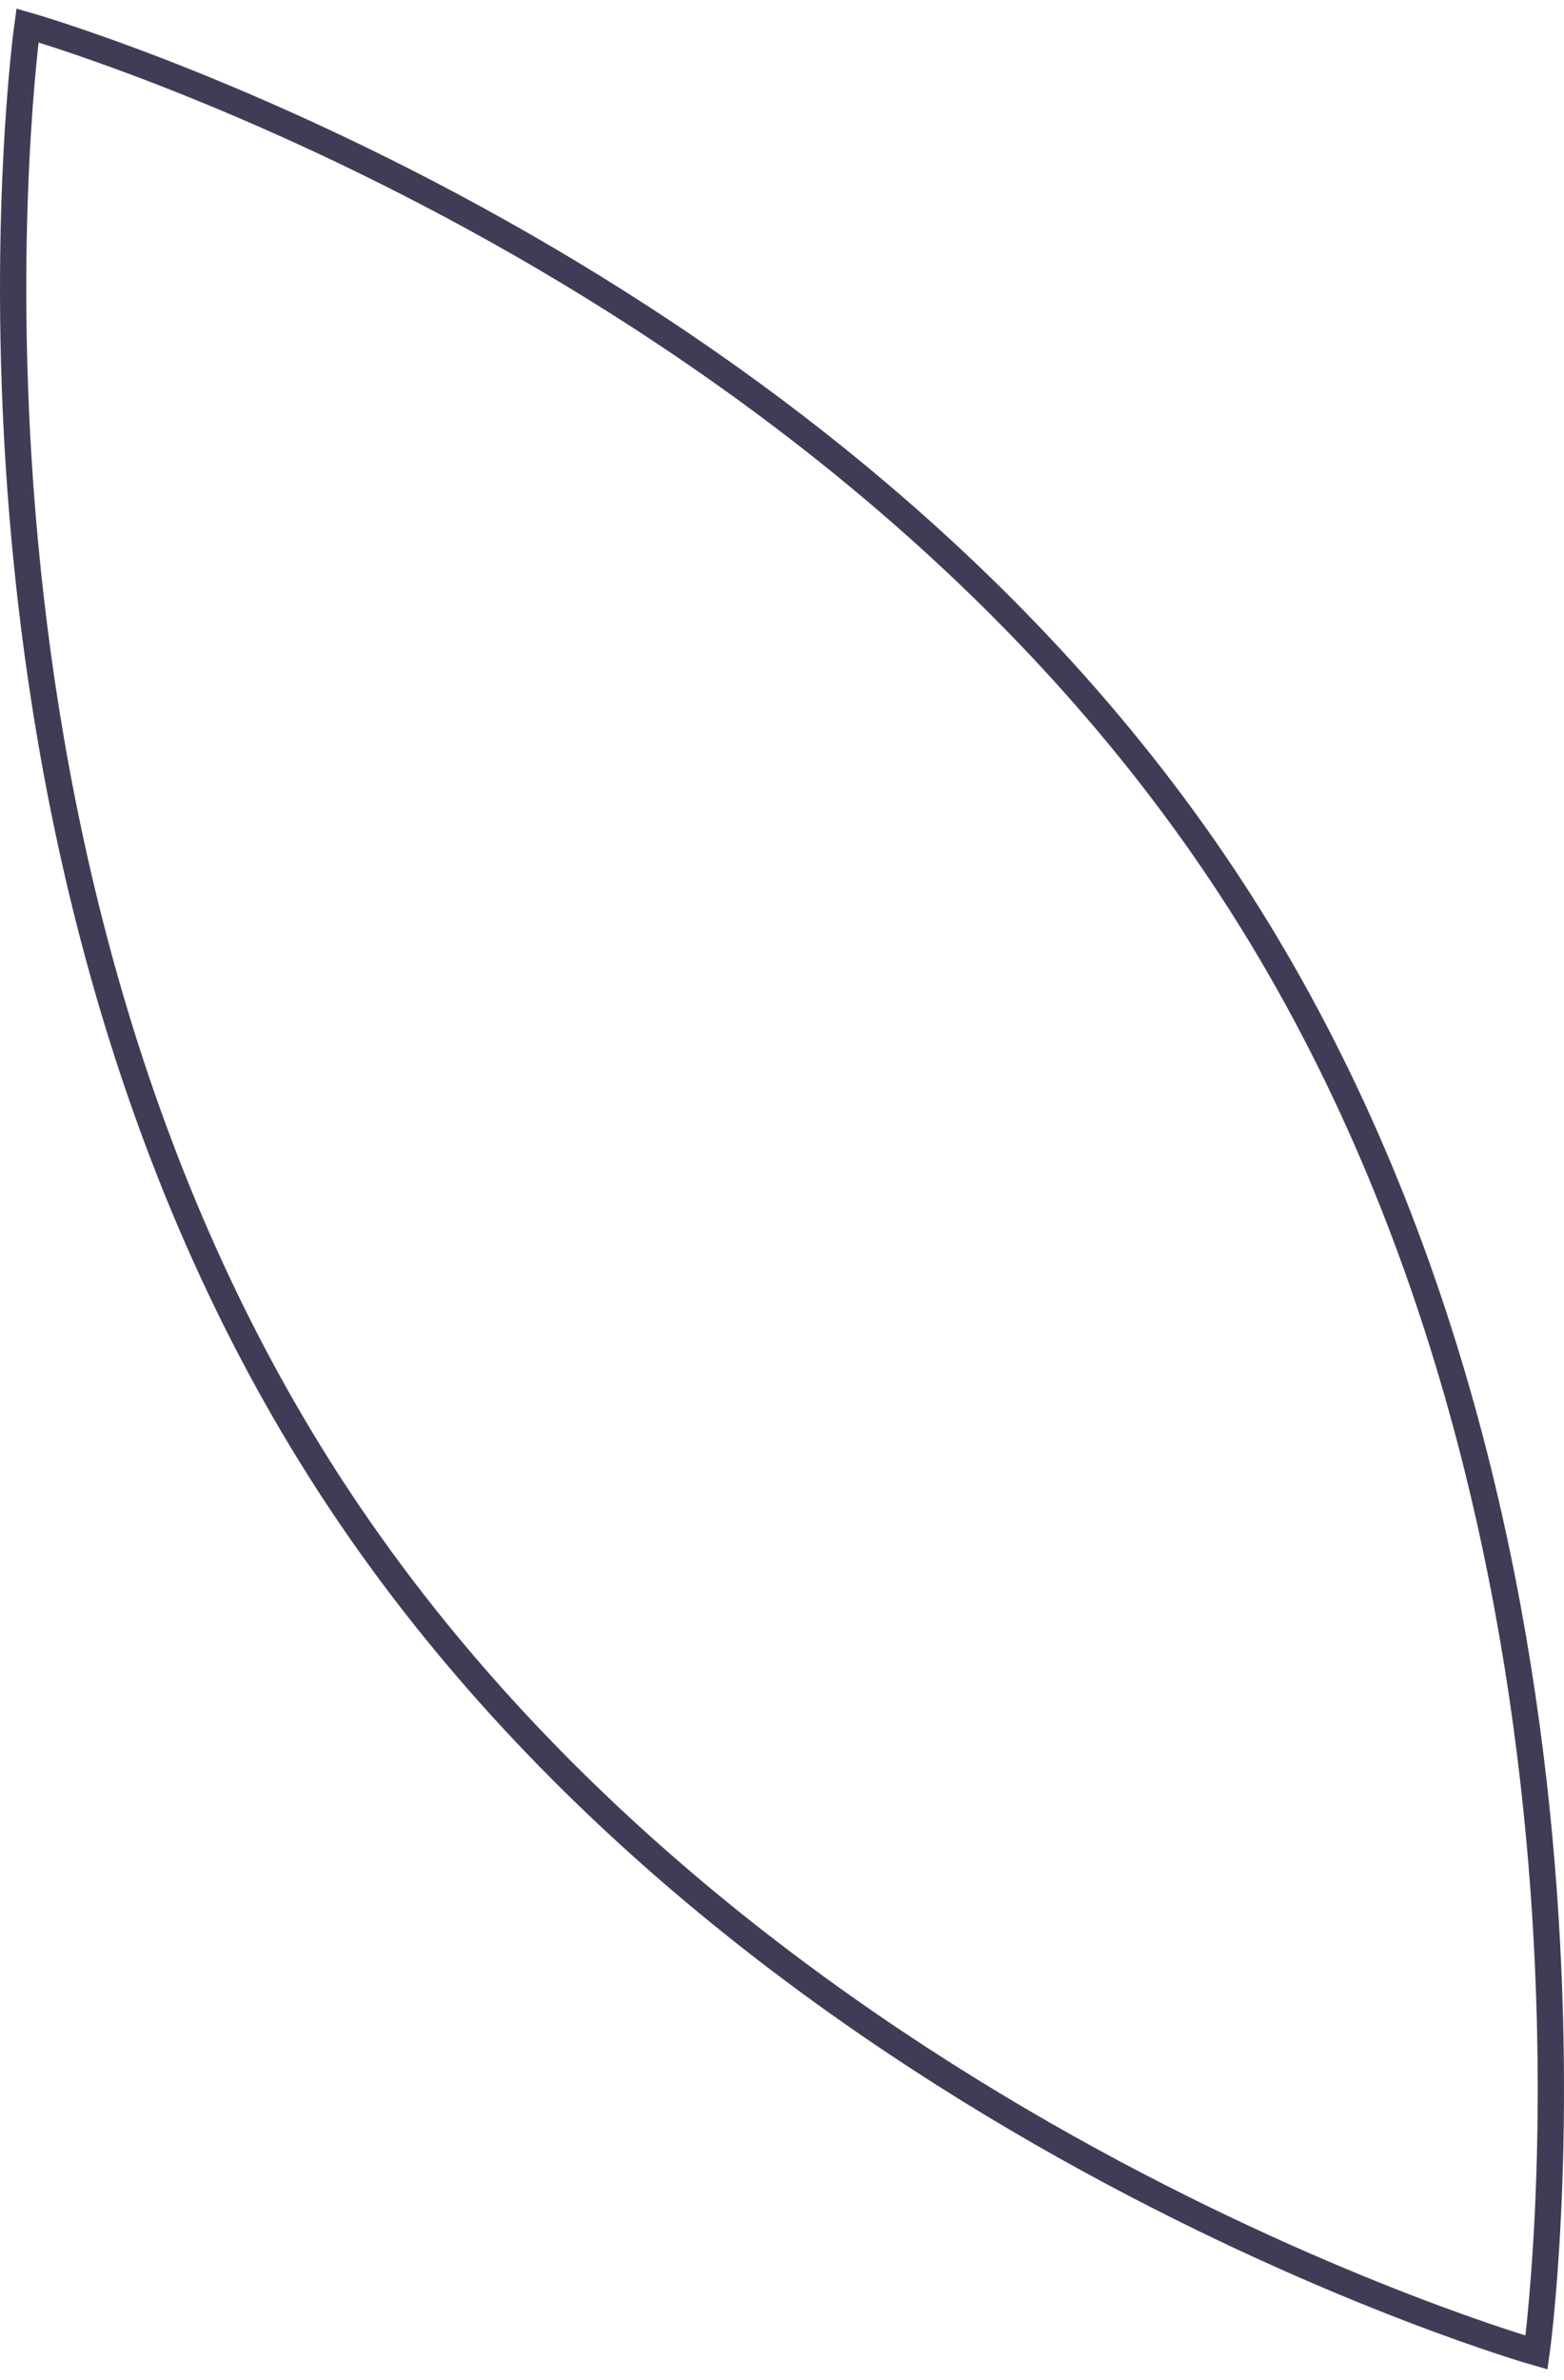 <svg width="119" height="181" viewBox="0 0 119 181" fill="none" xmlns="http://www.w3.org/2000/svg">
<path fill-rule="evenodd" clip-rule="evenodd" d="M93.892 67.892C125.599 116.769 116.911 178.935 116.911 178.935C116.911 178.935 56.816 161.855 25.108 112.978C-6.599 64.1 2.089 1.935 2.089 1.935C2.089 1.935 62.184 19.015 93.892 67.892Z" stroke="#3F3D56" stroke-width="2"/>
</svg>
